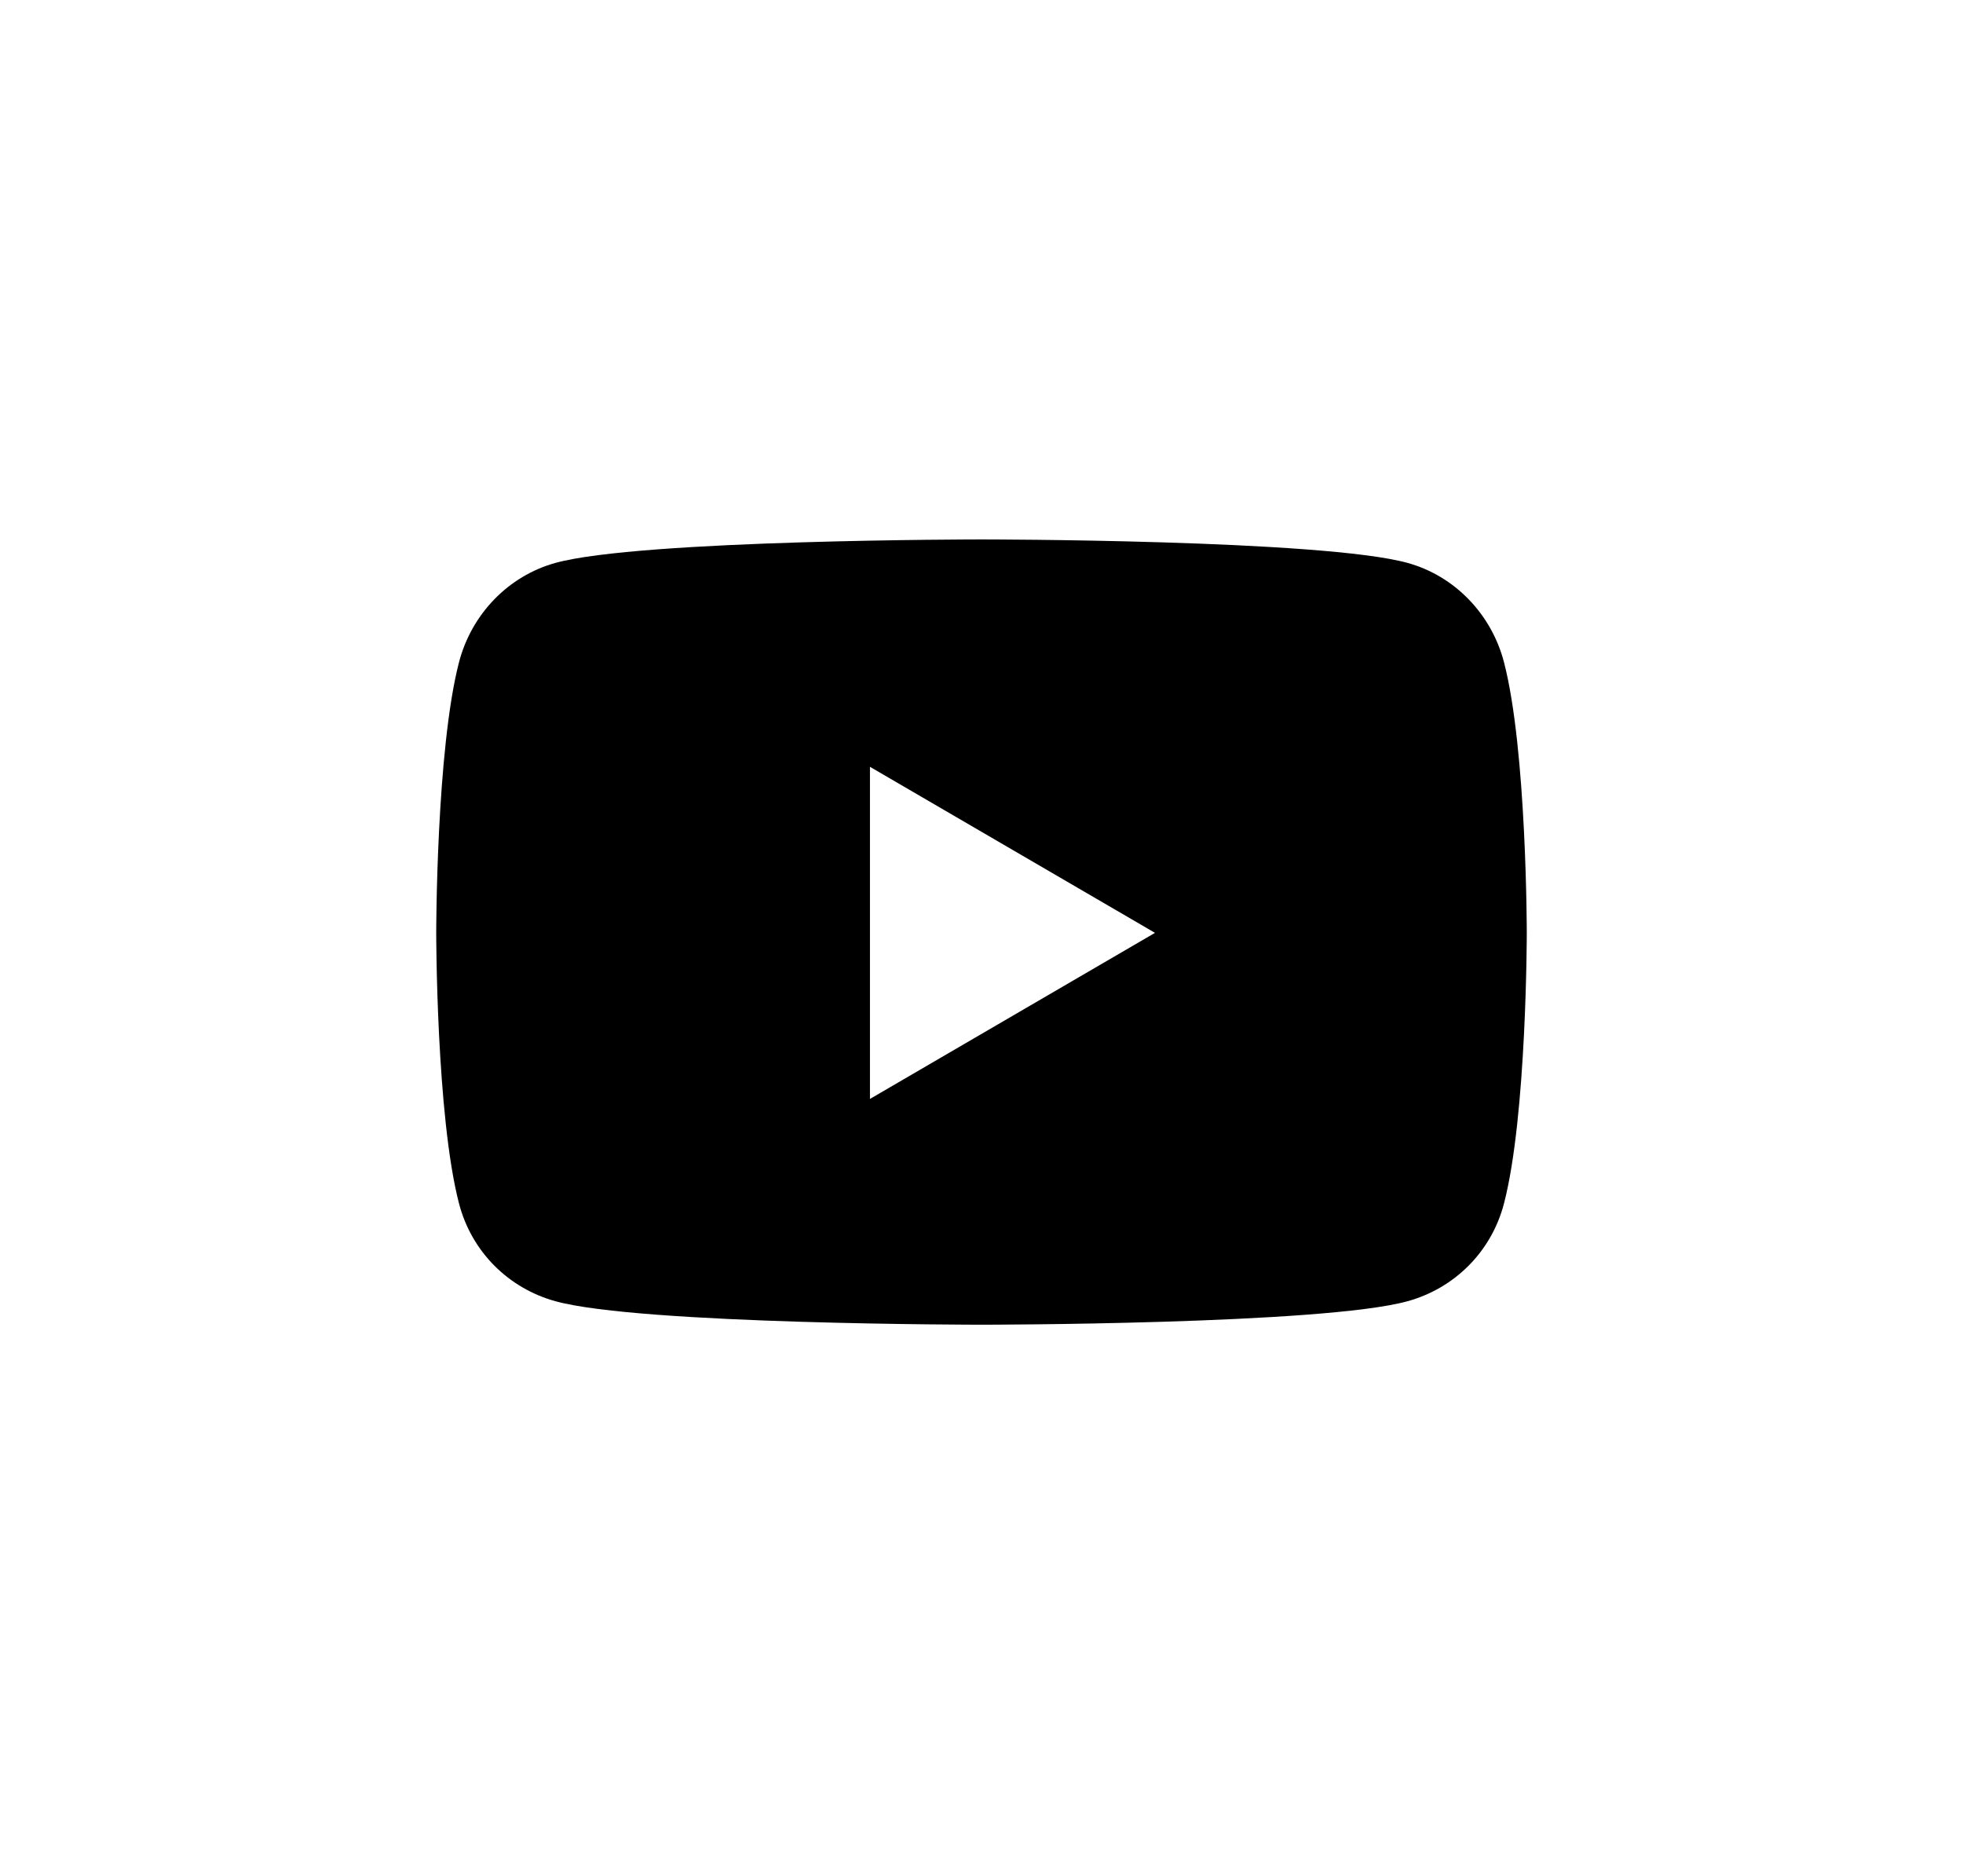 <svg width="45" height="43" viewBox="0 0 45 43" fill="none" xmlns="http://www.w3.org/2000/svg">
<path d="M34.478 15.181C34.19 14.073 33.343 13.2 32.267 12.903C30.318 12.365 22.5 12.365 22.5 12.365C22.5 12.365 14.682 12.365 12.733 12.903C11.657 13.2 10.81 14.073 10.522 15.181C10 17.191 10 21.383 10 21.383C10 21.383 10 25.576 10.522 27.585C10.81 28.694 11.657 29.53 12.733 29.827C14.682 30.365 22.5 30.365 22.5 30.365C22.5 30.365 30.318 30.365 32.267 29.827C33.343 29.53 34.19 28.694 34.478 27.585C35 25.576 35 21.383 35 21.383C35 21.383 35 17.191 34.478 15.181V15.181ZM19.943 25.19V17.577L26.477 21.383L19.943 25.19V25.19Z" fill="black"/>
</svg>
